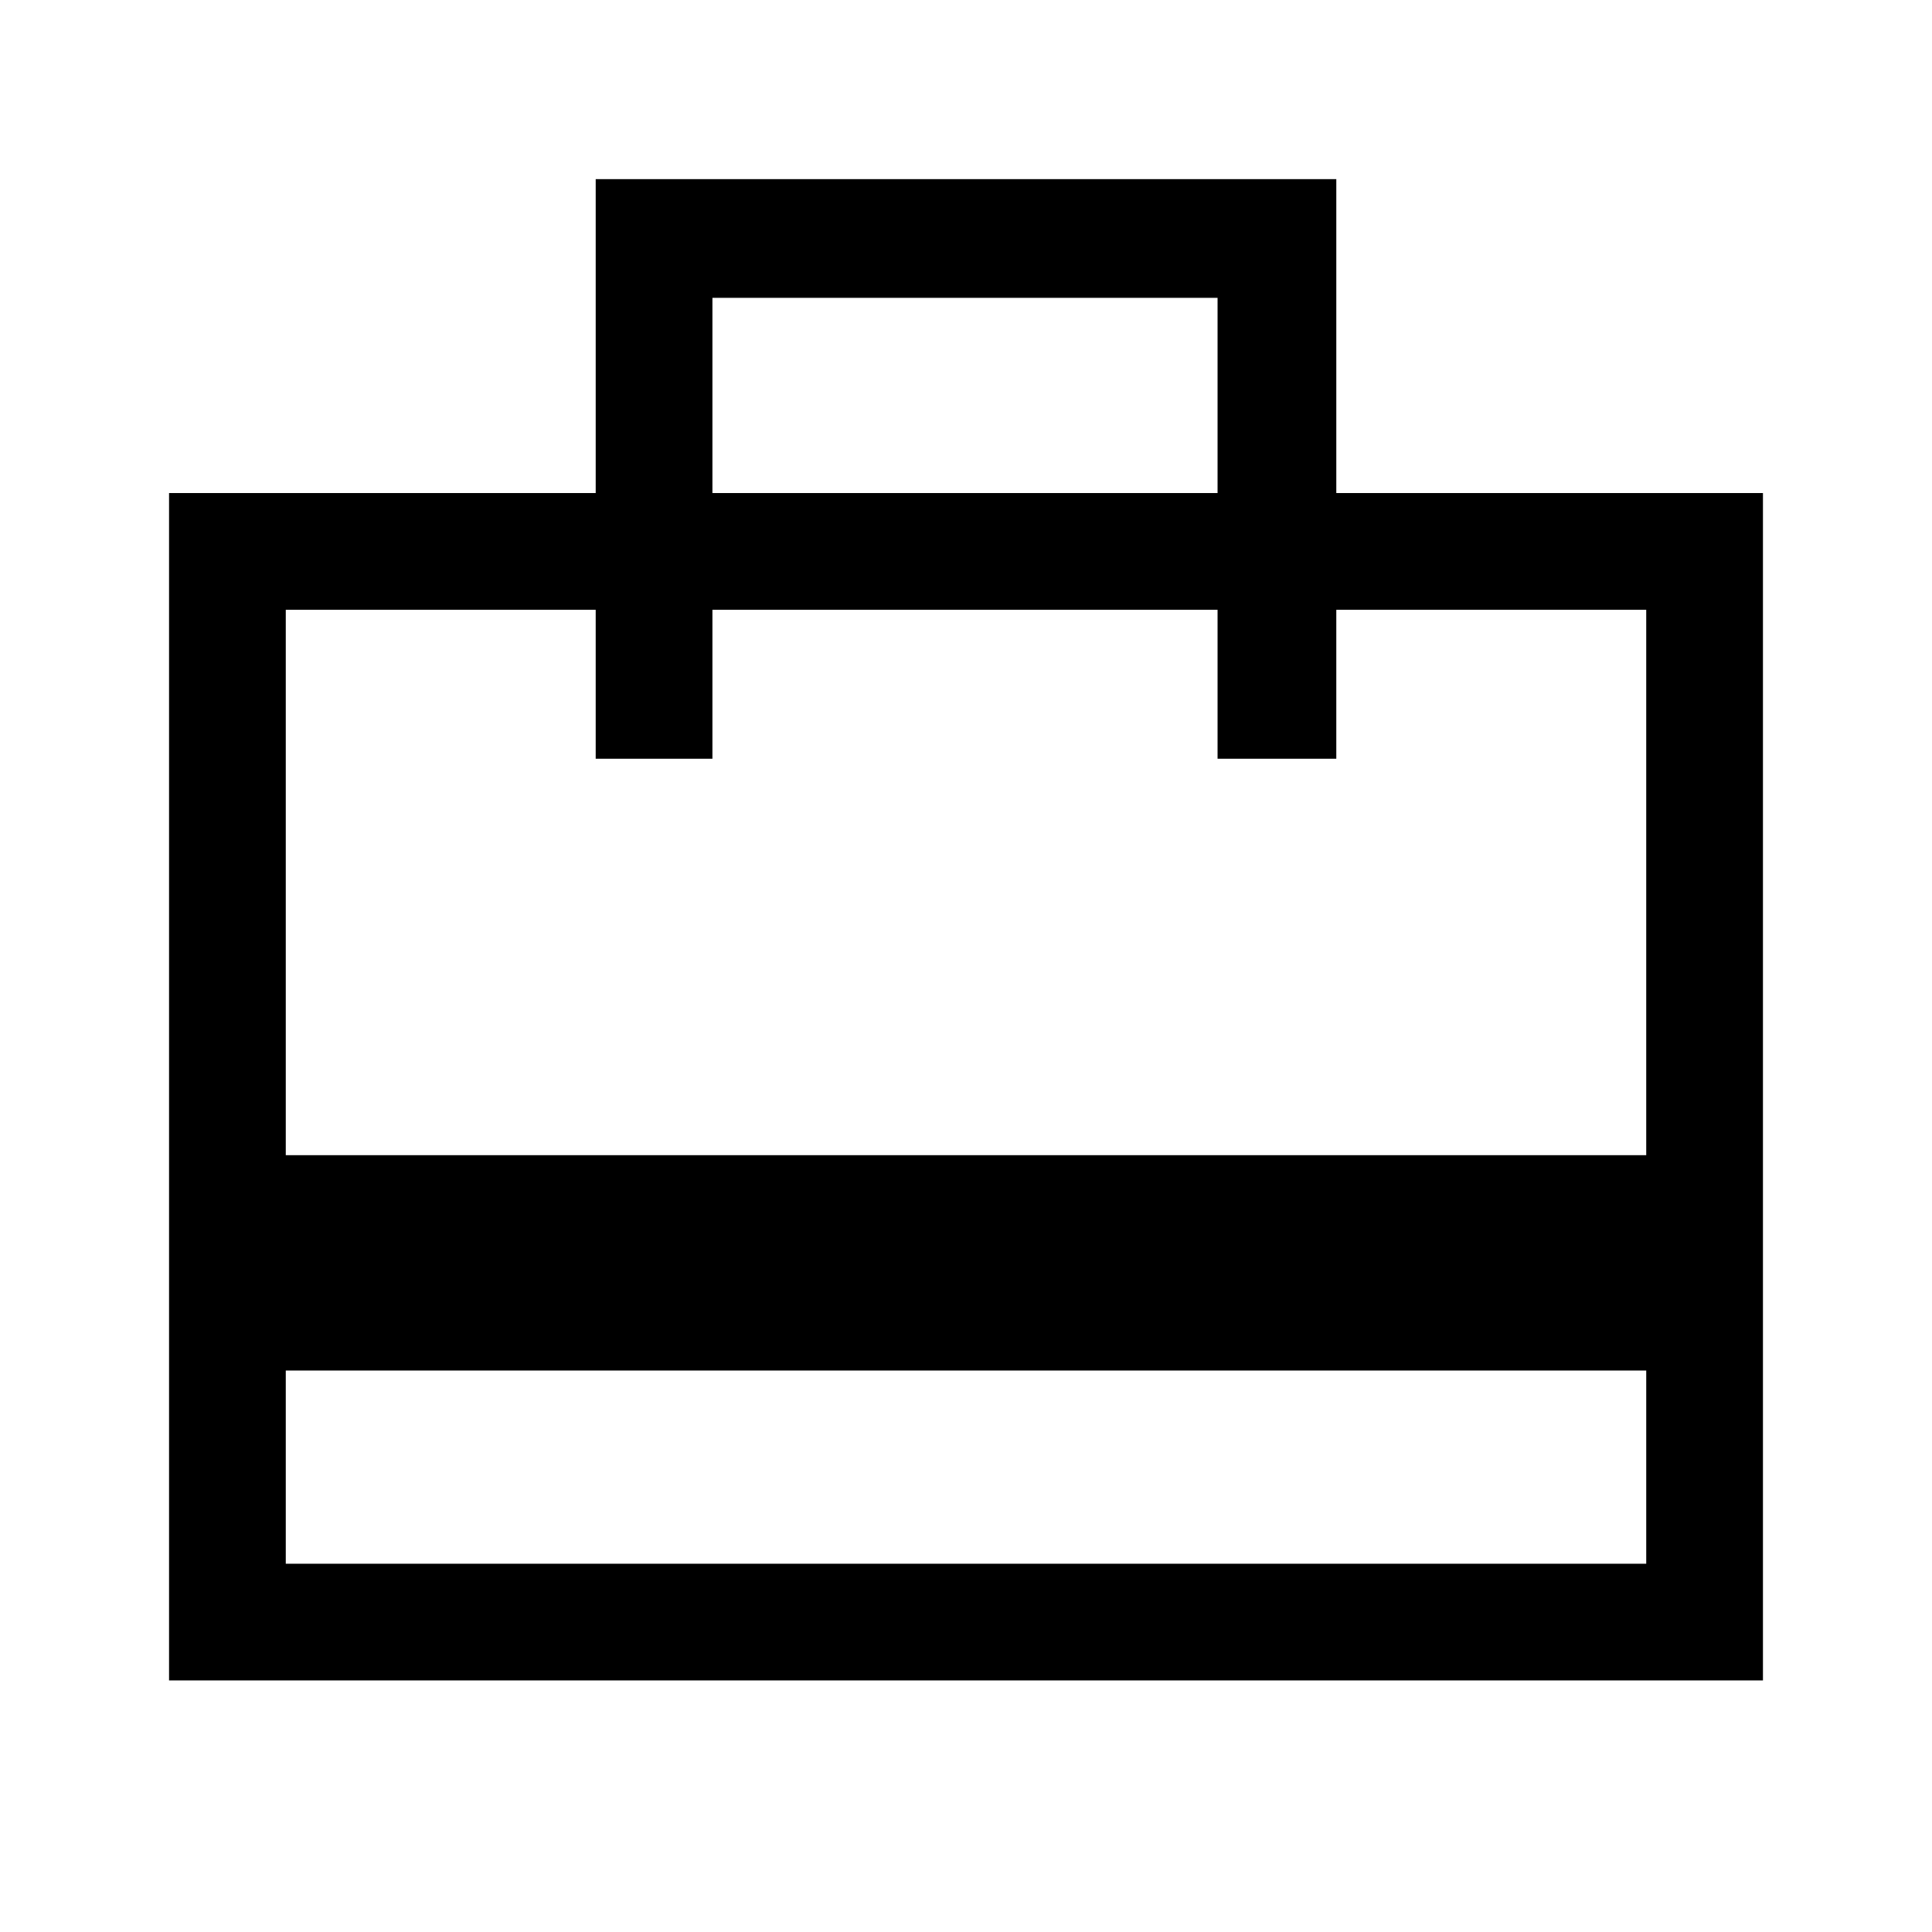 <svg xmlns="http://www.w3.org/2000/svg" height="48" width="48"><path d="M7.1 34.05v4.8h33.8v-4.8Zm7.7-21.8v-7.8h18.4v7.8h10.6v29.5H4.2v-29.5ZM7.1 28.7h33.8V15.15h-7.7v3.7h-2.95v-3.7H17.7v3.7h-2.9v-3.7H7.1Zm10.6-16.45h12.55V7.4H17.7ZM7.1 38.85v-23.7 3.7-3.7 3.7-3.7 23.7Z"/></svg>